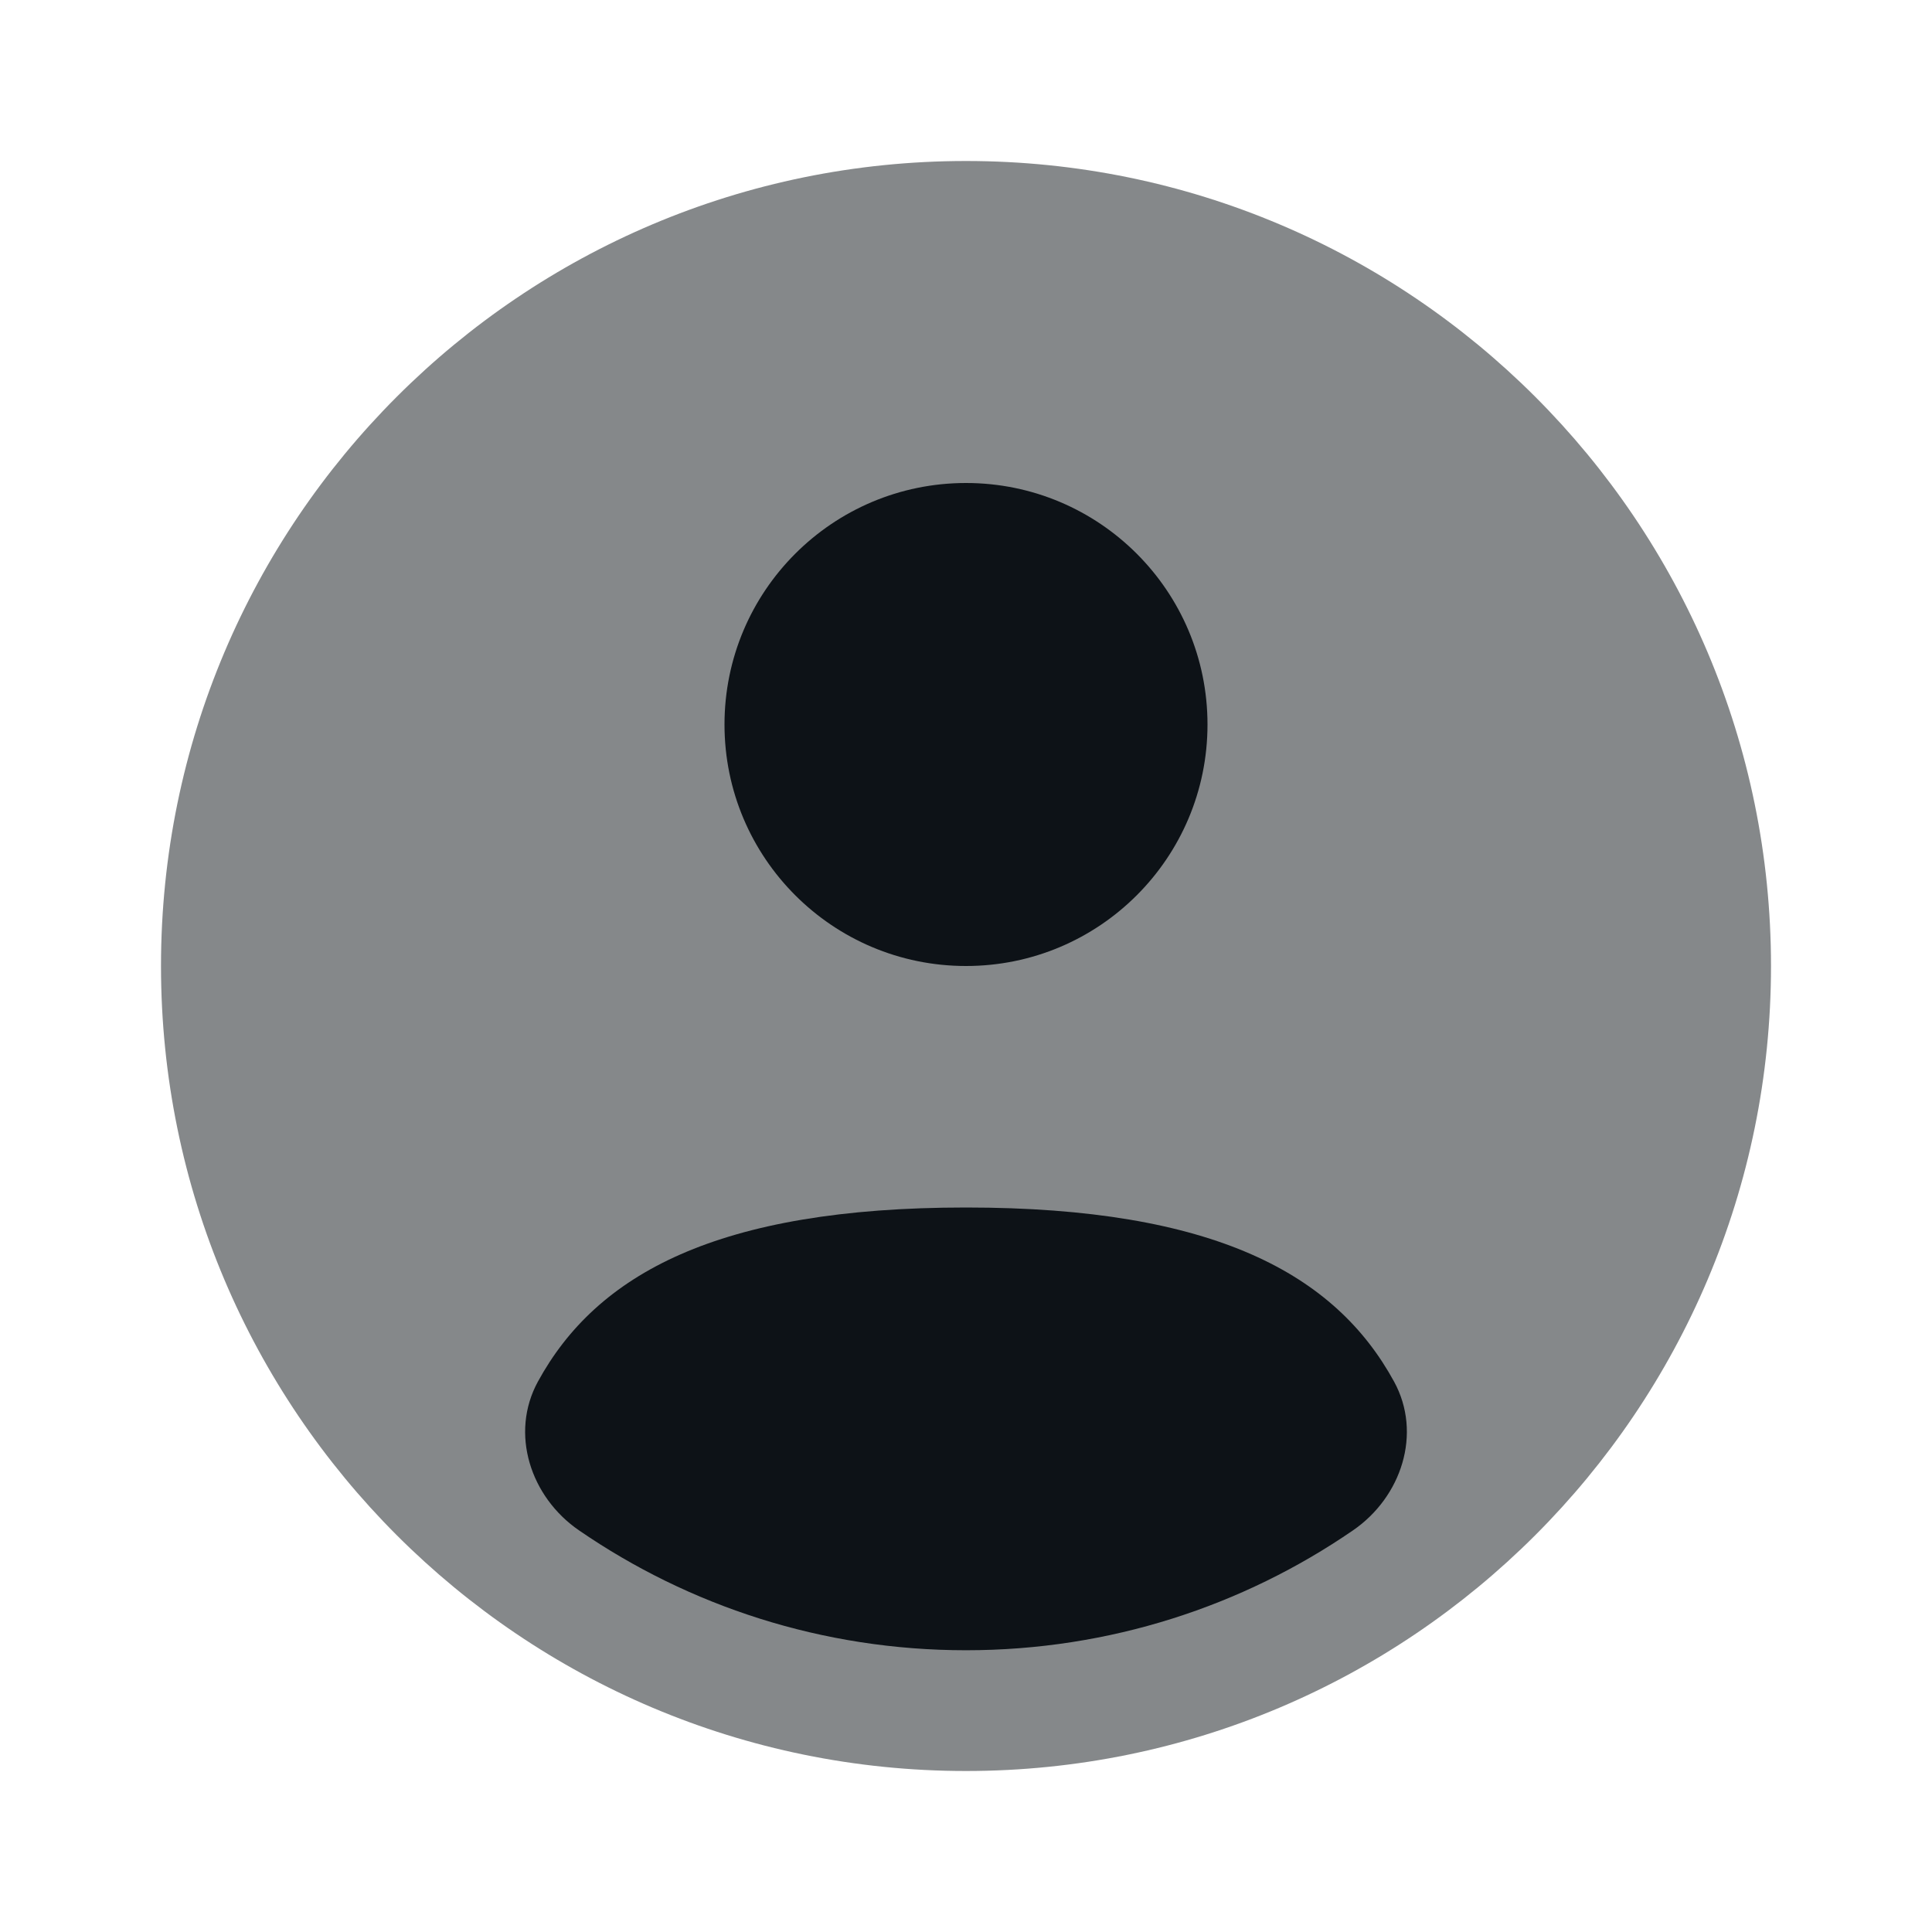 <svg width="48" height="48" viewBox="0 0 48 48" fill="none" xmlns="http://www.w3.org/2000/svg">
<path opacity="0.5" d="M44 24C44 35.046 35.046 44 24 44C12.954 44 4 35.046 4 24C4 12.954 12.954 4 24 4C35.046 4 44 12.954 44 24Z" fill="#0D1217"/>
<path d="M33.614 38.022C30.88 39.901 27.568 41 24 41C20.432 41 17.12 39.901 14.386 38.022C13.178 37.193 12.662 35.612 13.364 34.326C14.82 31.66 17.82 30 24 30C30.181 30 33.18 31.66 34.636 34.327C35.338 35.612 34.822 37.193 33.614 38.022Z" fill="#0D1217"/>
<path d="M24 24C27.314 24 30 21.314 30 18C30 14.686 27.314 12 24 12C20.686 12 18 14.686 18 18C18 21.314 20.686 24 24 24Z" fill="#0D1217"/>
</svg>
